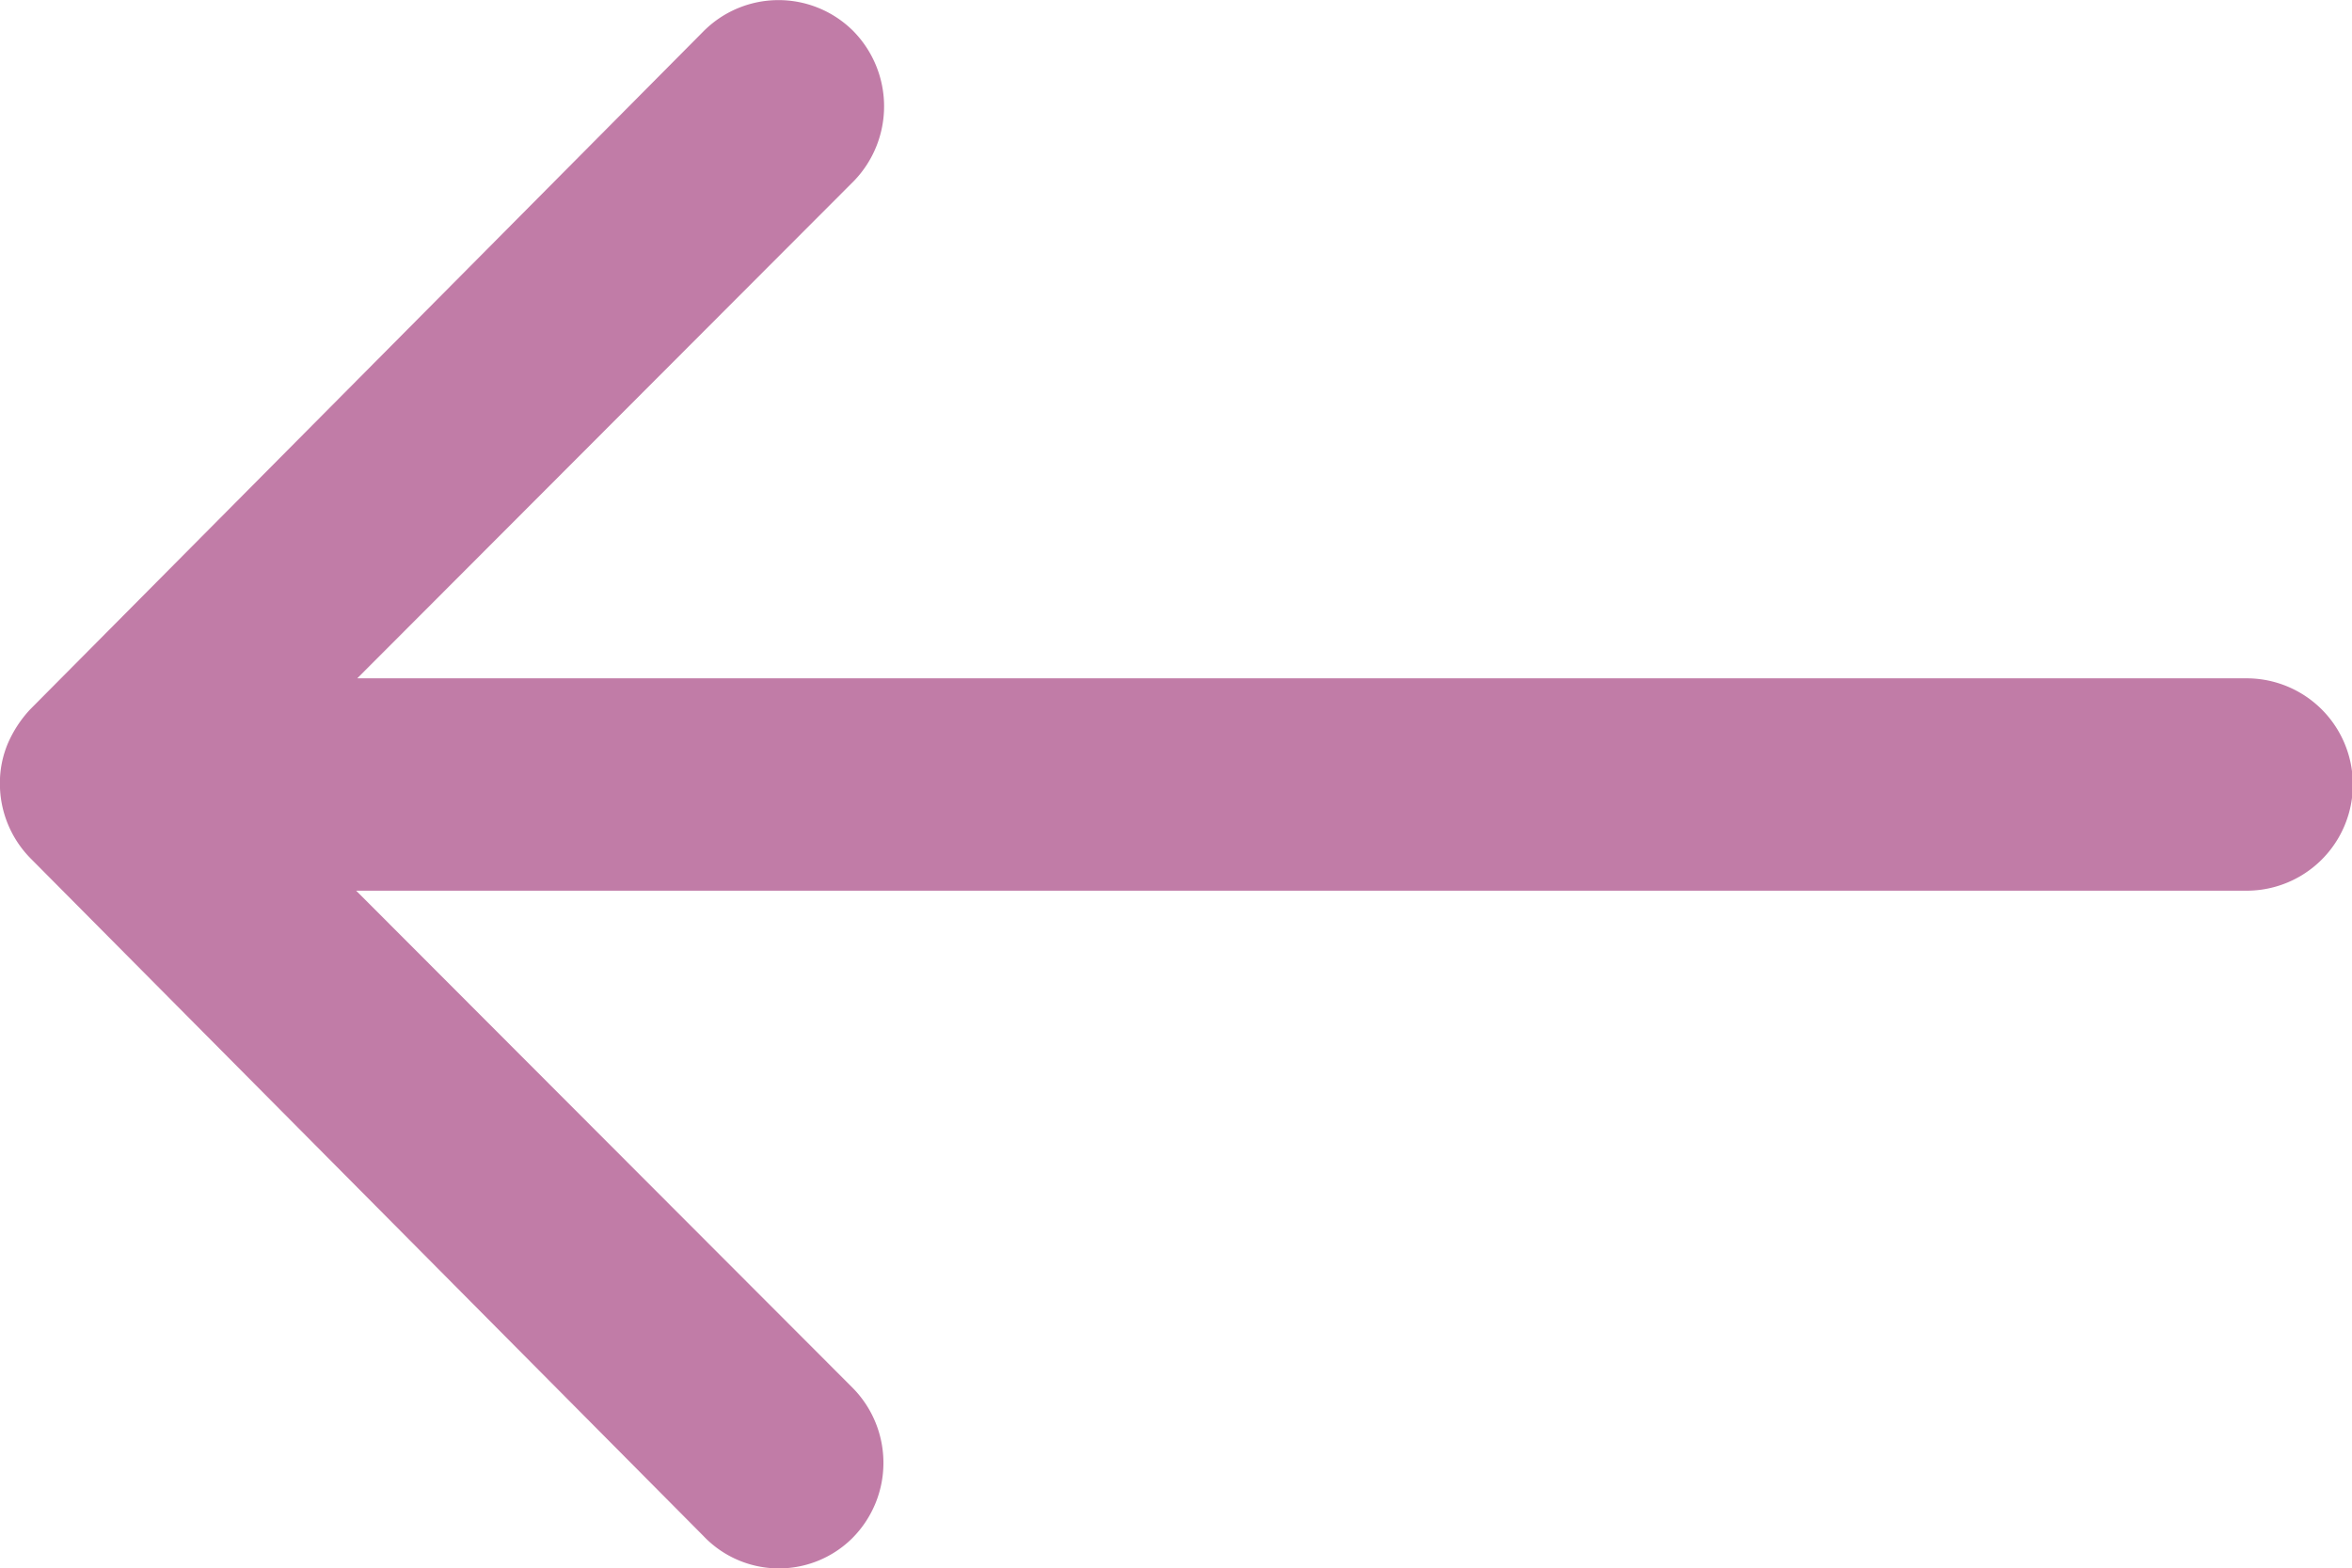 <svg xmlns="http://www.w3.org/2000/svg" width="24.083" height="16.062" viewBox="0 0 24.083 16.062"><defs><style>.a{fill:#c17ca7;}</style></defs><path class="a" d="M23.233,11.559a1.093,1.093,0,0,0-.008,1.539l5.086,5.094H8.954a1.087,1.087,0,0,0,0,2.175H28.3l-5.086,5.094A1.1,1.1,0,0,0,23.225,27a1.083,1.083,0,0,0,1.531-.008l6.893-6.943h0a1.221,1.221,0,0,0,.226-.343,1.038,1.038,0,0,0,.084-.418,1.09,1.09,0,0,0-.31-.761l-6.893-6.943A1.066,1.066,0,0,0,23.233,11.559Z" transform="translate(31.958 27.314) rotate(180)"/></svg>